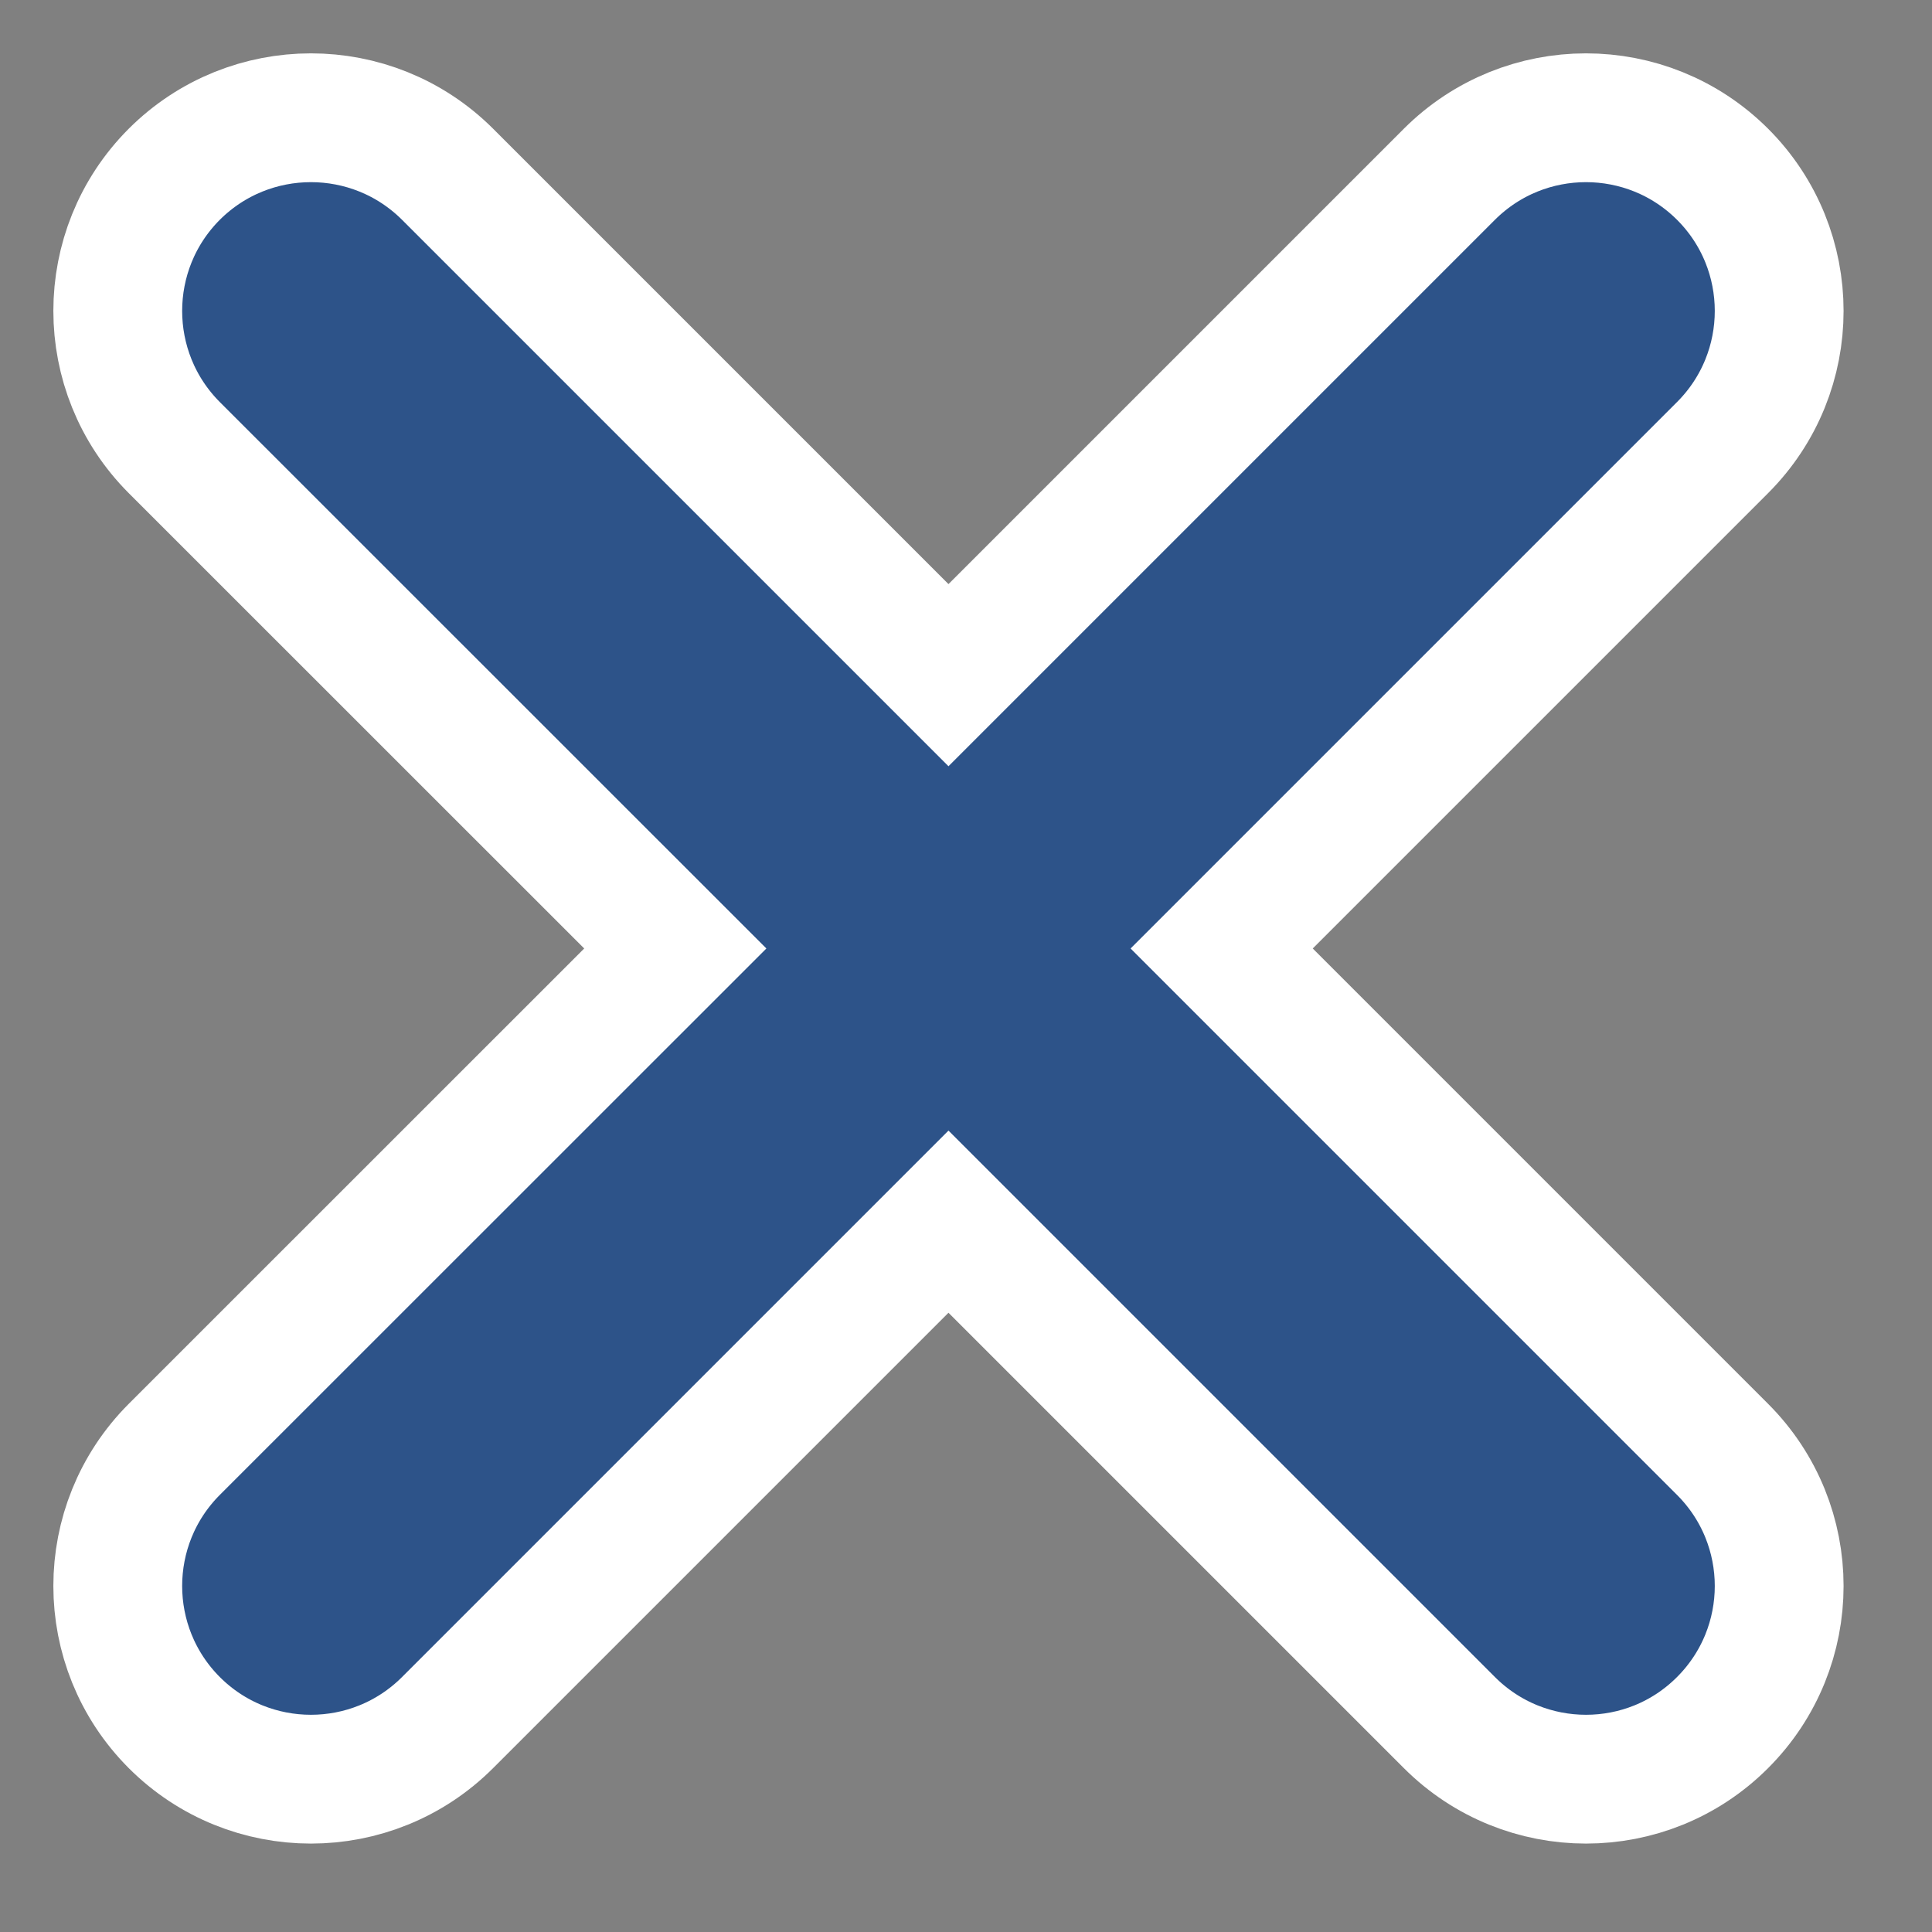 <svg width="15" height="15" viewBox="0 0 15 15" fill="none" xmlns="http://www.w3.org/2000/svg">
<rect x="0" y="0" width="15" height="15" fill="#808080" stroke="none"/>
<path d="M11.253 1.353L7.364 5.242L3.475 1.353C2.889 0.768 1.939 0.768 1.353 1.353C0.768 1.939 0.768 2.889 1.353 3.475L5.243 7.364L1.353 11.253C0.768 11.839 0.768 12.788 1.353 13.374C1.939 13.96 2.889 13.96 3.475 13.374L7.364 9.485L11.253 13.374C11.839 13.96 12.789 13.96 13.374 13.374C13.96 12.788 13.96 11.839 13.374 11.253L9.485 7.364L13.374 3.475C13.96 2.889 13.96 1.939 13.374 1.353C12.788 0.768 11.839 0.768 11.253 1.353Z" fill="#2D5389" stroke="white"/>
</svg>
